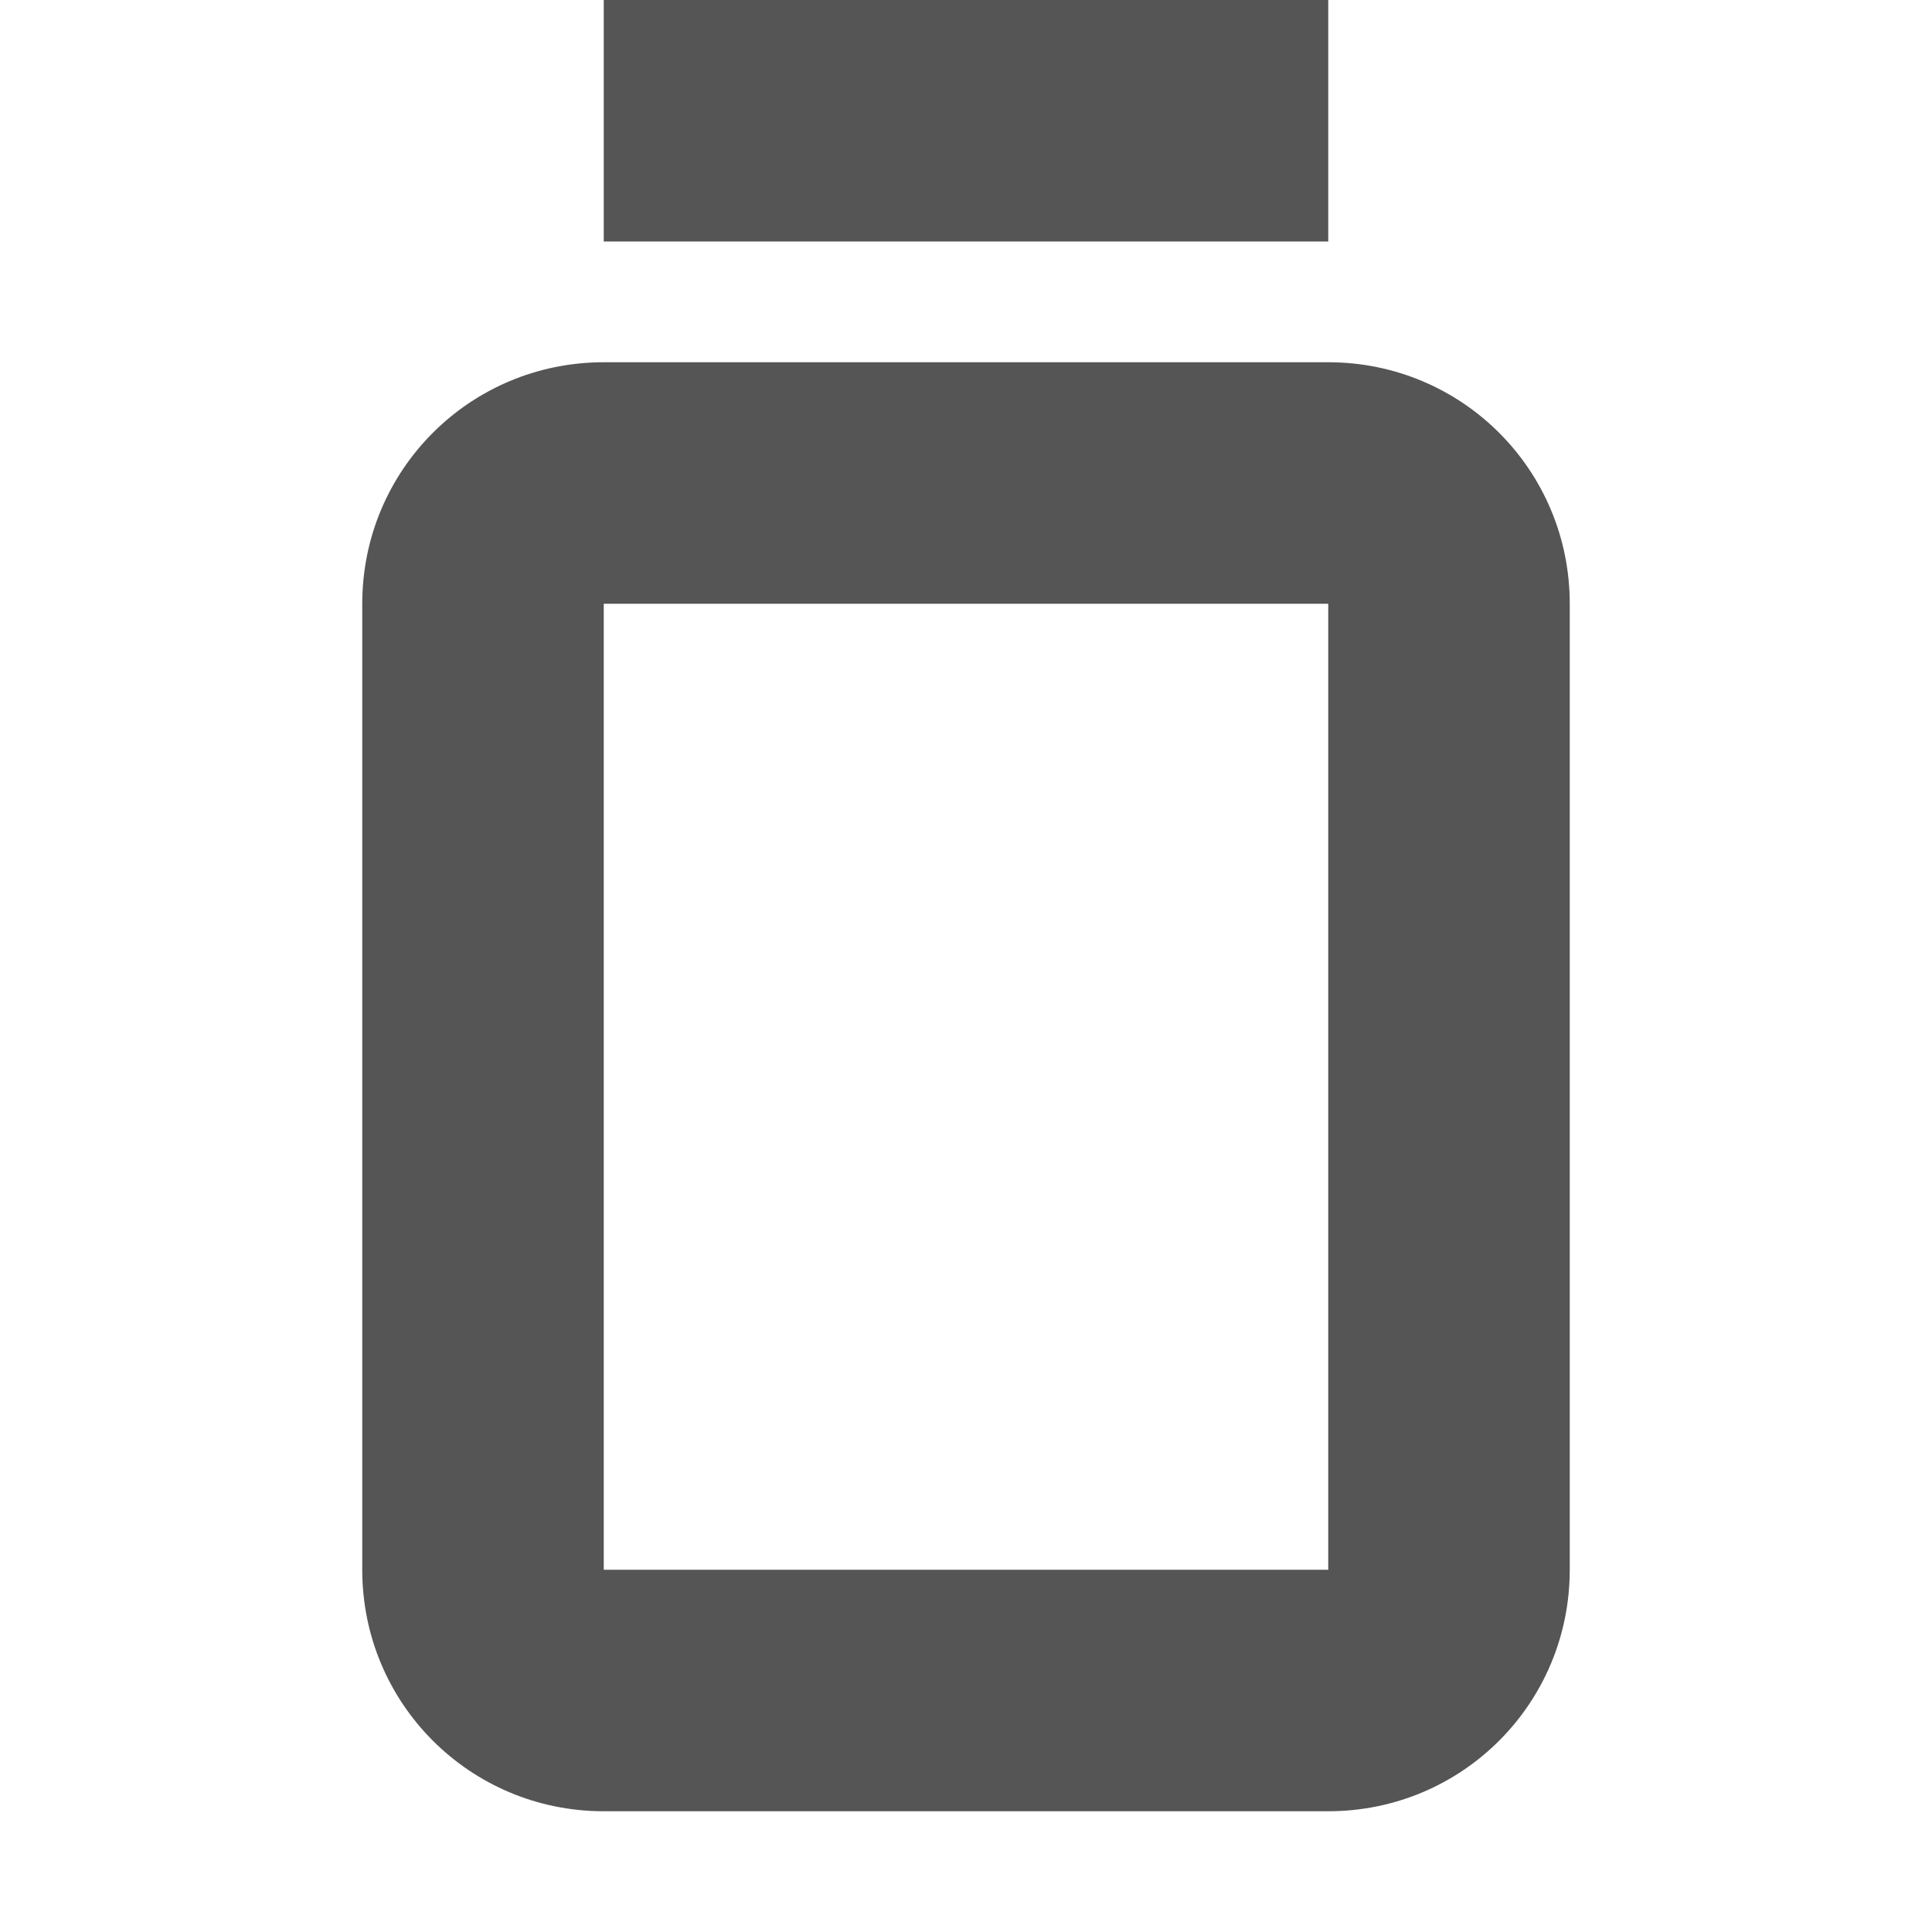 <svg width="16px" height="16px" version="1.1" viewBox="0 0 16 16" xmlns="http://www.w3.org/2000/svg">
 <path d="m5 2v-2h6v2z" fill="#555555"/>
 <path d="m5 15c-1.108 0-2-0.892-2-2v-8c0-1.108 0.892-2 2-2h6c1.108 0 2 0.892 2 2v8c0 1.108-0.892 2-2 2zm0-2h6v-8h-6z" fill="#555555" stroke-linecap="square" stroke-width="4" style="paint-order:fill markers stroke"/>
</svg>
